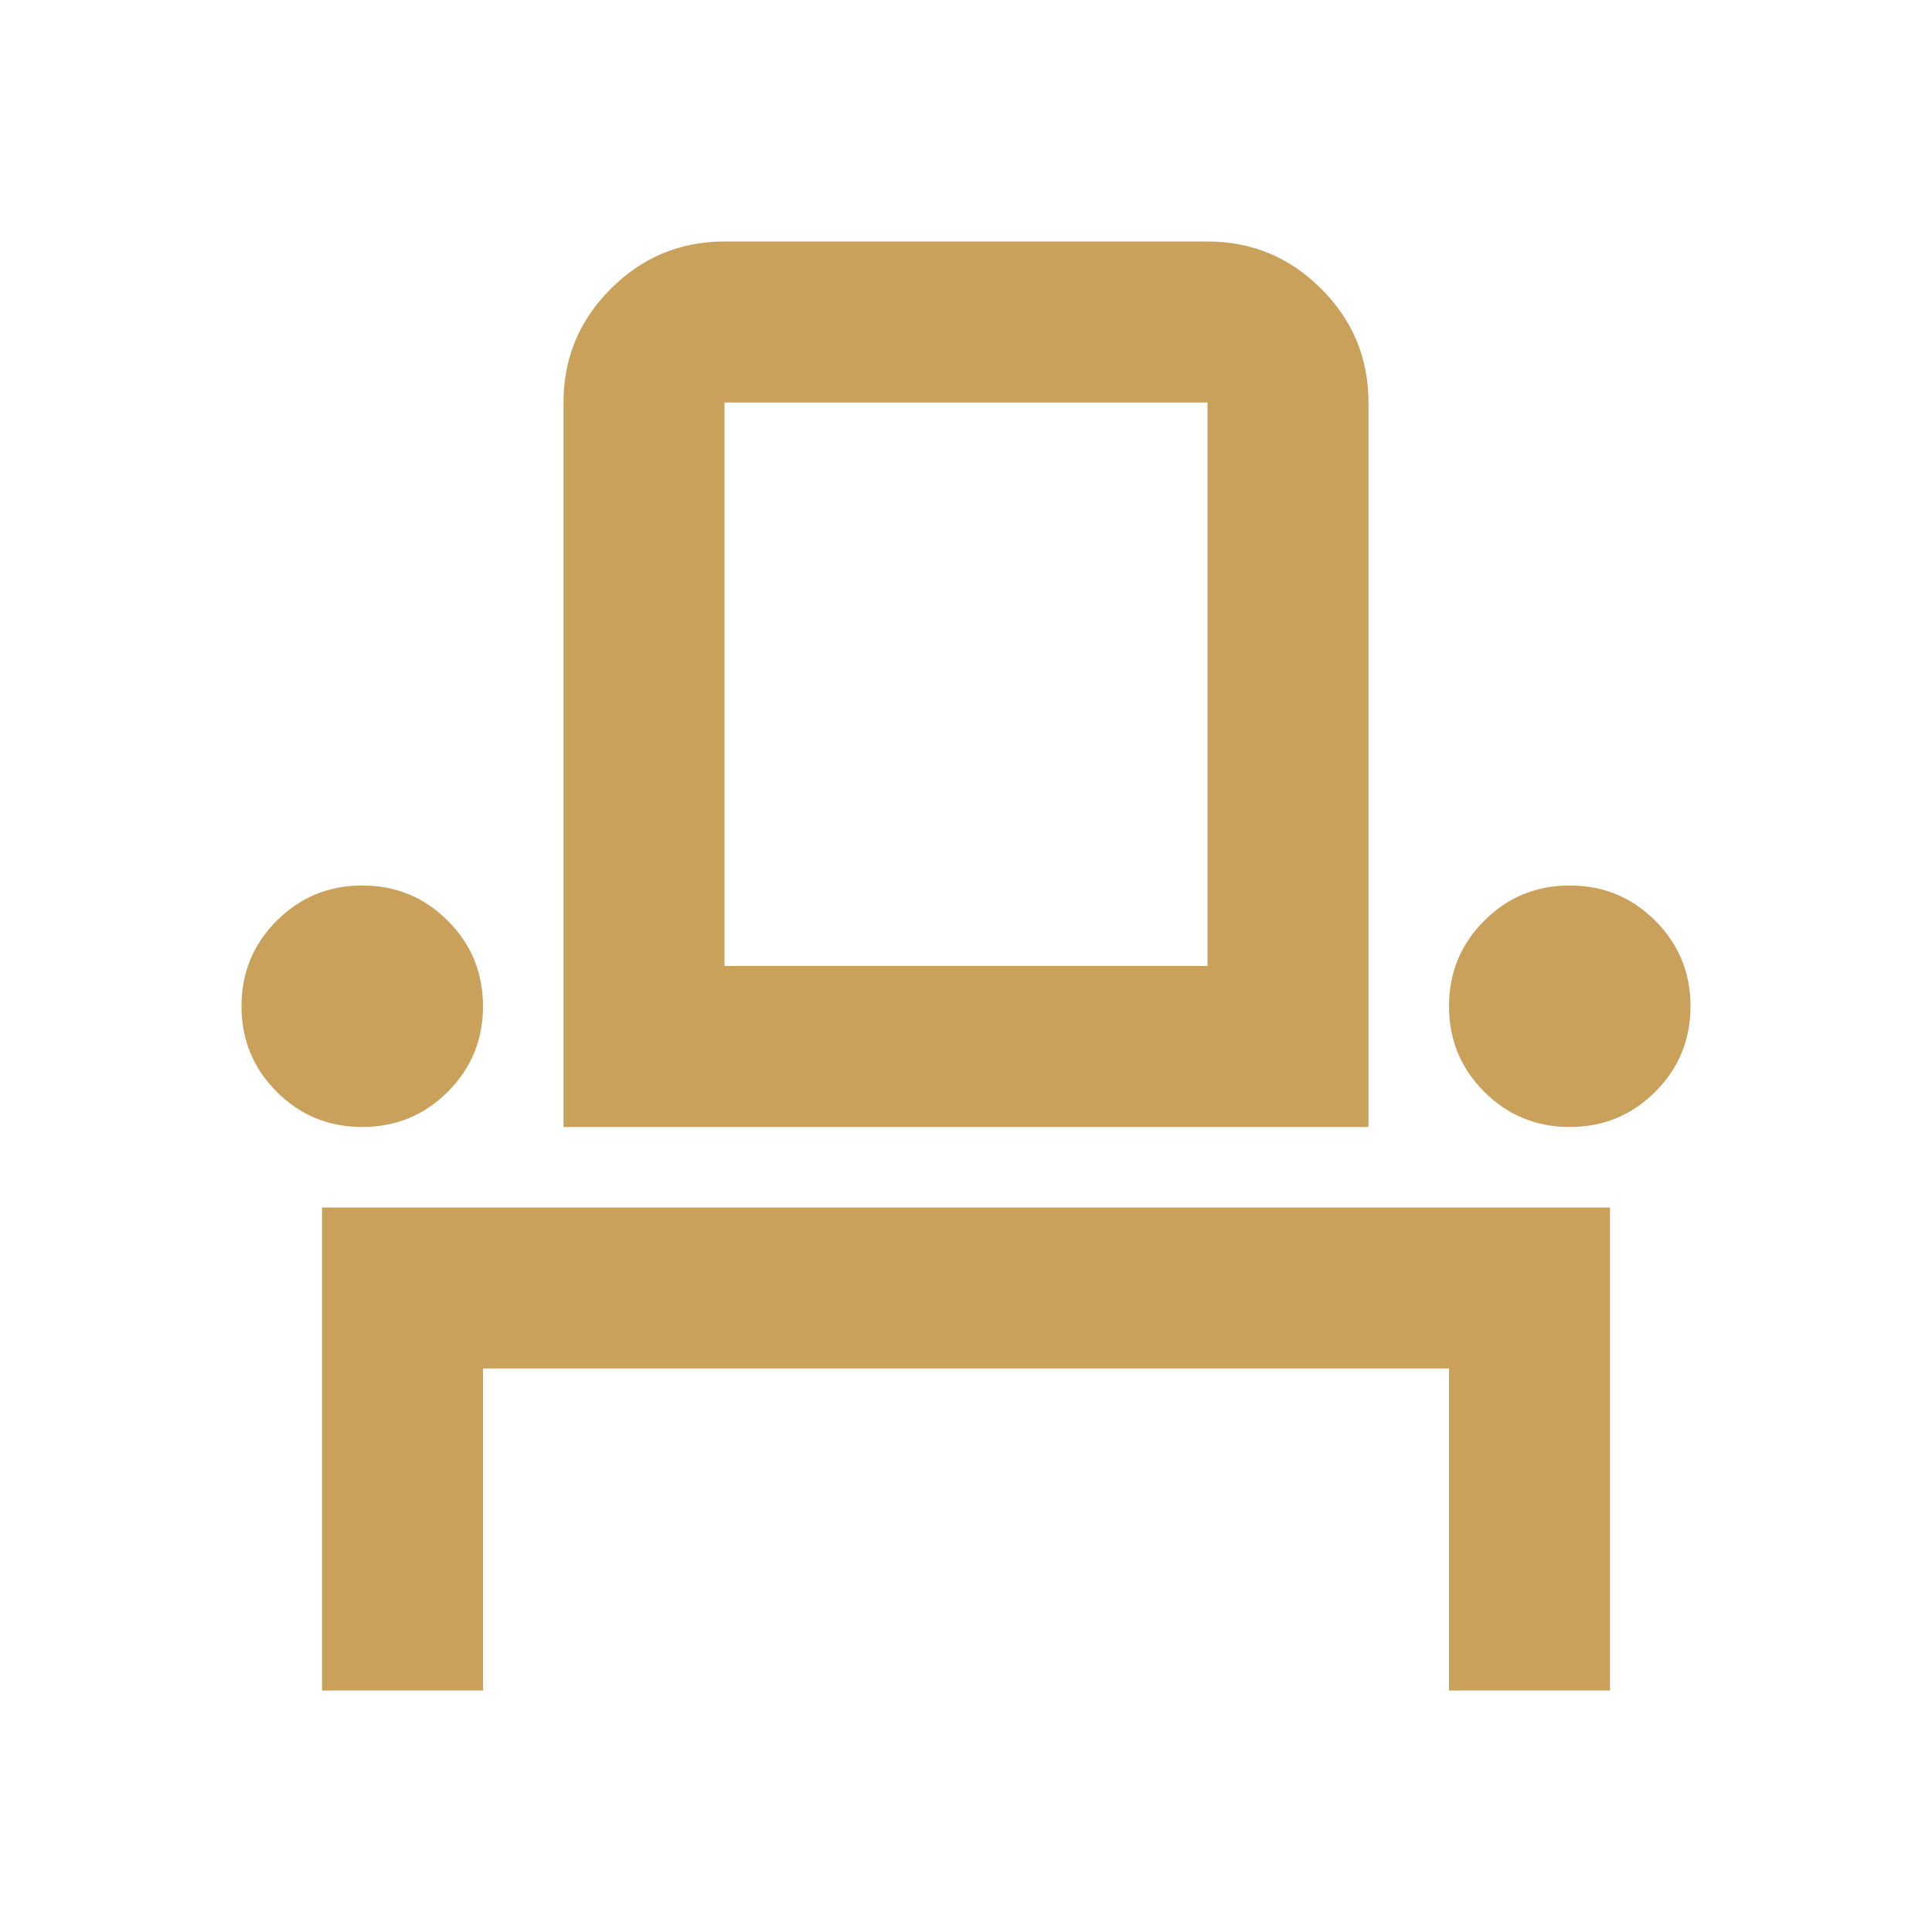 <svg xmlns="http://www.w3.org/2000/svg" height="24px" viewBox="0 -960 960 960" width="24px" fill="#c9a15b"><path d="M160-120v-240h640v240h-80v-160H240v160h-80Zm20-280q-25 0-42.5-17.5T120-460q0-25 17.5-42.5T180-520q25 0 42.5 17.5T240-460q0 25-17.5 42.5T180-400Zm100 0v-360q0-33 23.5-56.5T360-840h240q33 0 56.5 23.5T680-760v360H280Zm500 0q-25 0-42.5-17.5T720-460q0-25 17.5-42.5T780-520q25 0 42.5 17.5T840-460q0 25-17.5 42.5T780-400Zm-420-80h240v-280H360v280Zm0 0h240-240Z"/></svg>